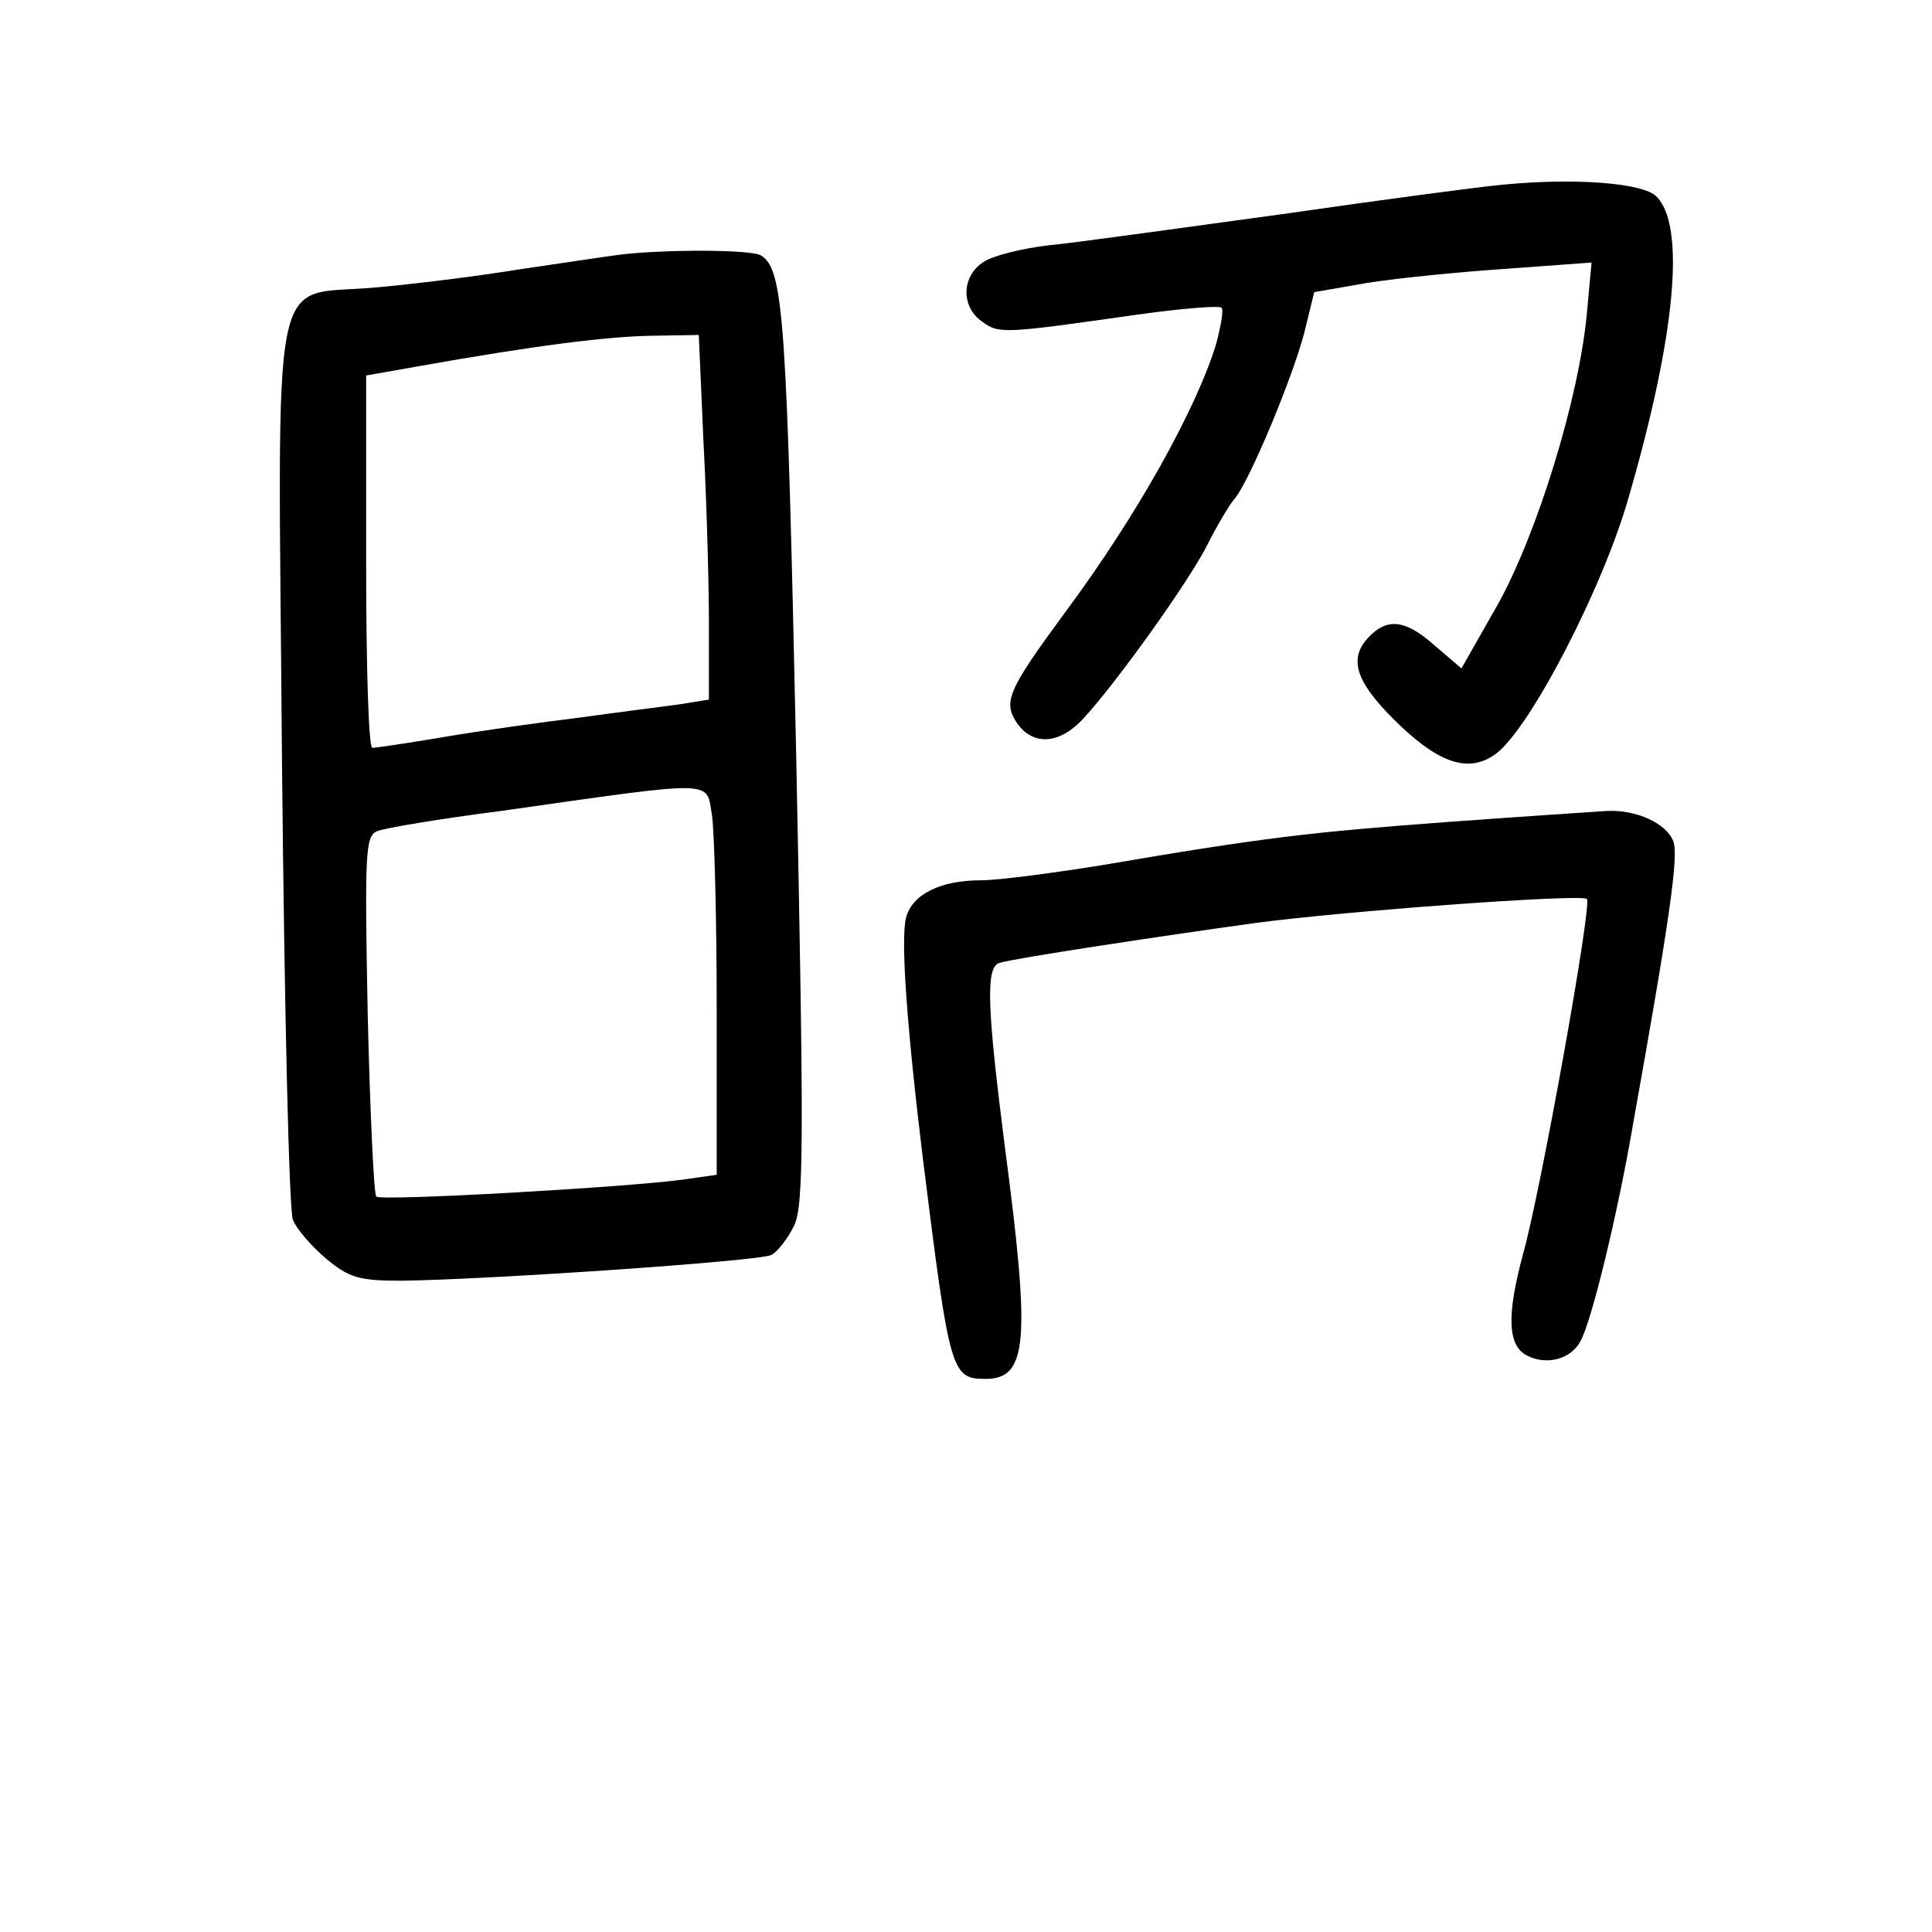 <?xml version="1.0" standalone="no"?>
<!DOCTYPE svg PUBLIC "-//W3C//DTD SVG 20010904//EN"
 "http://www.w3.org/TR/2001/REC-SVG-20010904/DTD/svg10.dtd">
<svg version="1.0" xmlns="http://www.w3.org/2000/svg"
 width="248pt" height="248pt" viewBox="0 0 248 248"
 preserveAspectRatio="xMidYMid meet">
<g transform="translate(0,248) scale(0.1,-0.1)"
fill="#000000" stroke="none">
<path d="M1930 2243 c-25 -2 -153 -19 -285 -38 -132 -18 -267 -37 -300 -40
-33 -4 -70 -13 -82 -21 -29 -18 -30 -58 -2 -77 21 -16 29 -15 198 9 57 8 106
12 109 9 3 -3 -1 -24 -7 -47 -26 -84 -101 -219 -193 -343 -75 -102 -81 -116
-62 -144 21 -29 55 -26 85 7 44 48 136 177 159 223 12 24 28 51 35 59 19 23
73 152 89 212 l13 53 69 12 c38 6 118 14 178 18 l109 8 -6 -65 c-10 -109 -64
-284 -115 -375 l-46 -81 -34 29 c-38 34 -62 37 -87 9 -25 -28 -13 -59 44 -113
52 -49 89 -59 122 -34 44 34 137 213 170 330 60 207 73 348 35 385 -17 17
-103 24 -196 15z"/>
<path d="M795 2153 c-16 -2 -75 -11 -130 -19 -55 -9 -137 -19 -183 -23 -138
-13 -125 50 -120 -611 3 -311 9 -575 14 -586 5 -12 24 -34 43 -50 29 -24 42
-28 95 -28 106 1 460 25 476 33 8 4 21 21 29 37 13 25 13 109 3 606 -12 559
-16 622 -45 640 -12 8 -126 8 -182 1z m108 -240 c4 -75 7 -180 7 -234 l0 -97
-37 -6 c-21 -3 -78 -10 -128 -17 -49 -6 -128 -17 -175 -25 -47 -8 -88 -14 -92
-14 -5 0 -8 108 -8 239 l0 239 68 12 c146 26 240 38 298 39 l61 1 6 -137z m11
-480 c3 -21 6 -133 6 -249 l0 -212 -42 -6 c-71 -10 -389 -28 -395 -22 -3 2 -8
108 -11 234 -4 208 -3 229 12 235 9 4 81 16 159 26 282 40 263 40 271 -6z"/>
<path d="M1860 1425 c-176 -13 -238 -20 -448 -56 -63 -10 -131 -19 -153 -19
-52 0 -88 -18 -96 -48 -7 -29 1 -140 22 -312 34 -272 36 -280 80 -280 54 0 58
47 25 297 -23 180 -25 232 -7 237 19 6 211 35 327 51 110 15 421 38 427 31 7
-6 -59 -374 -82 -456 -21 -78 -20 -117 5 -130 25 -13 57 -5 69 19 14 25 47
161 66 271 48 268 60 351 53 370 -9 23 -47 41 -86 39 -15 -1 -106 -7 -202 -14z"/>
</g>
</svg>
